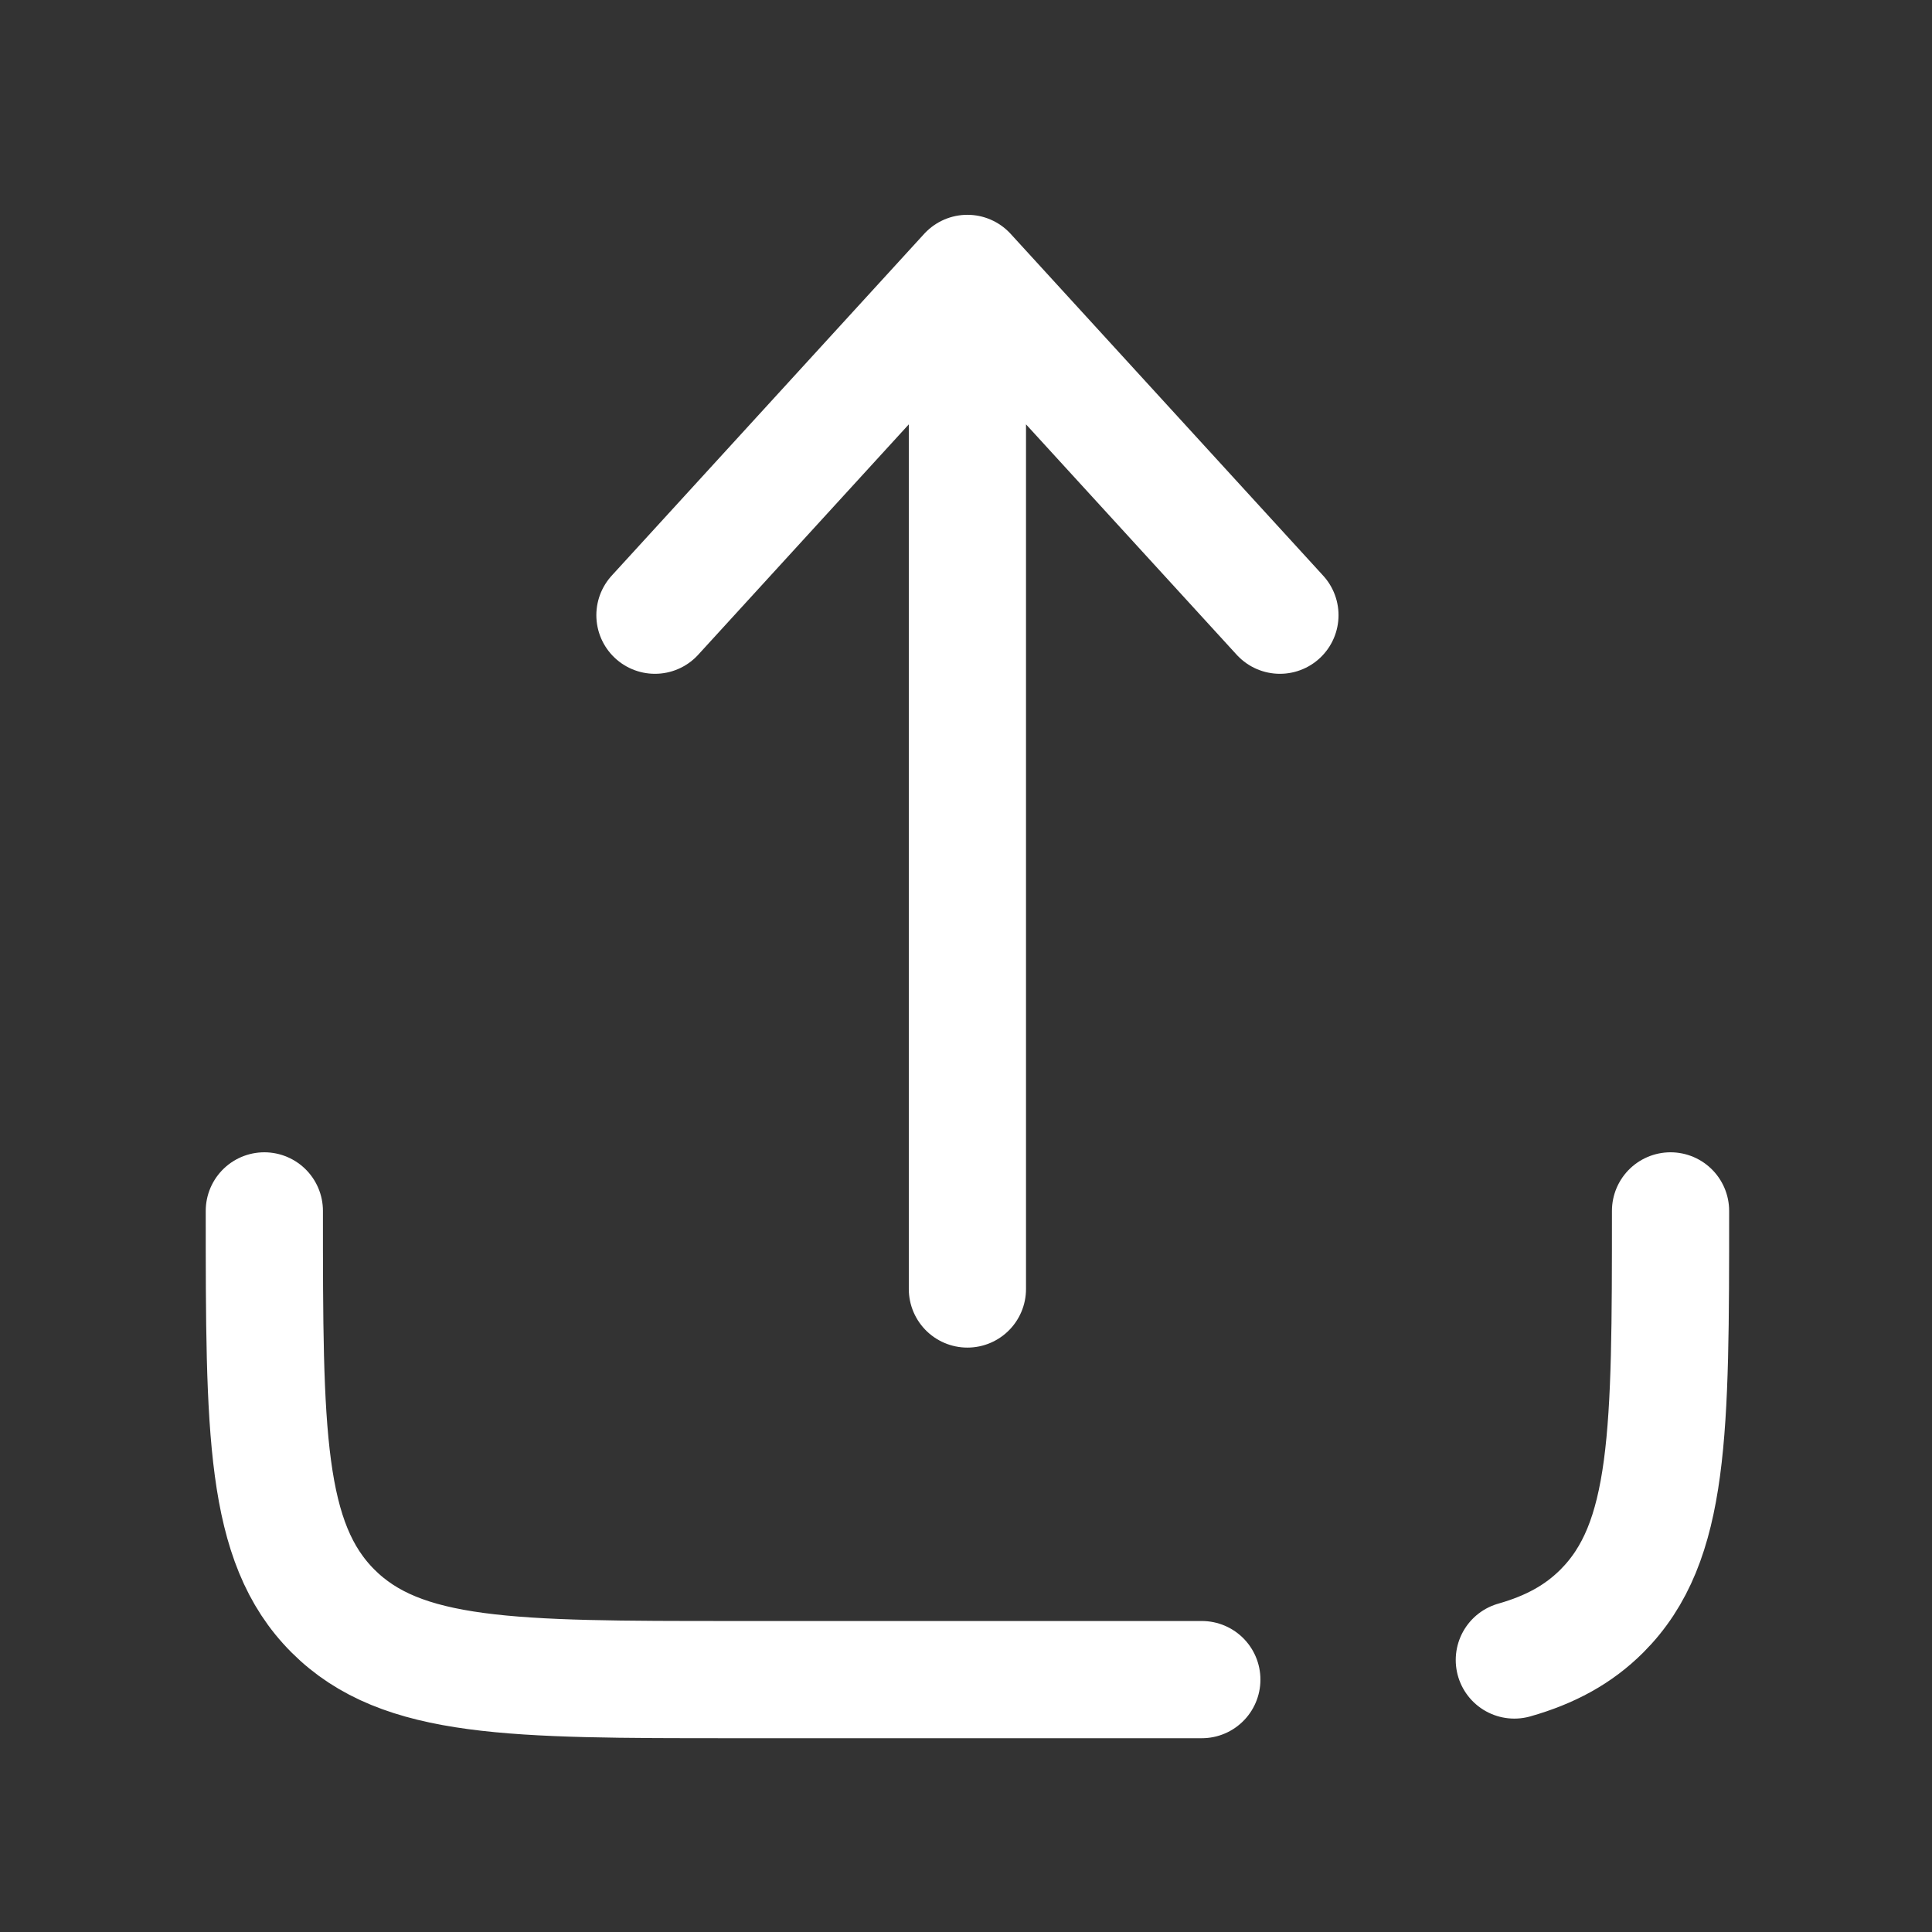 <svg width="33" height="33" viewBox="0 0 33 33" fill="none" xmlns="http://www.w3.org/2000/svg">
<rect x="0" y="0" width="33" height="33" fill="#333333" stroke="none"/>
<path d="M20.528 28.689H12.521C8.747 28.689 6.86 28.689 5.687 27.517C4.515 26.344 4.515 24.457 4.515 20.683M28.534 20.683C28.534 24.457 28.534 26.344 27.362 27.517C26.962 27.917 26.479 28.18 25.866 28.354" stroke="white" stroke-width="2.002" stroke-linecap="round" stroke-linejoin="round"/>
<path d="M16.524 22.017V4.67M16.524 4.67L21.862 10.508M16.524 4.67L11.187 10.508" stroke="white" stroke-width="2.002" stroke-linecap="round" stroke-linejoin="round"/>
</svg>
